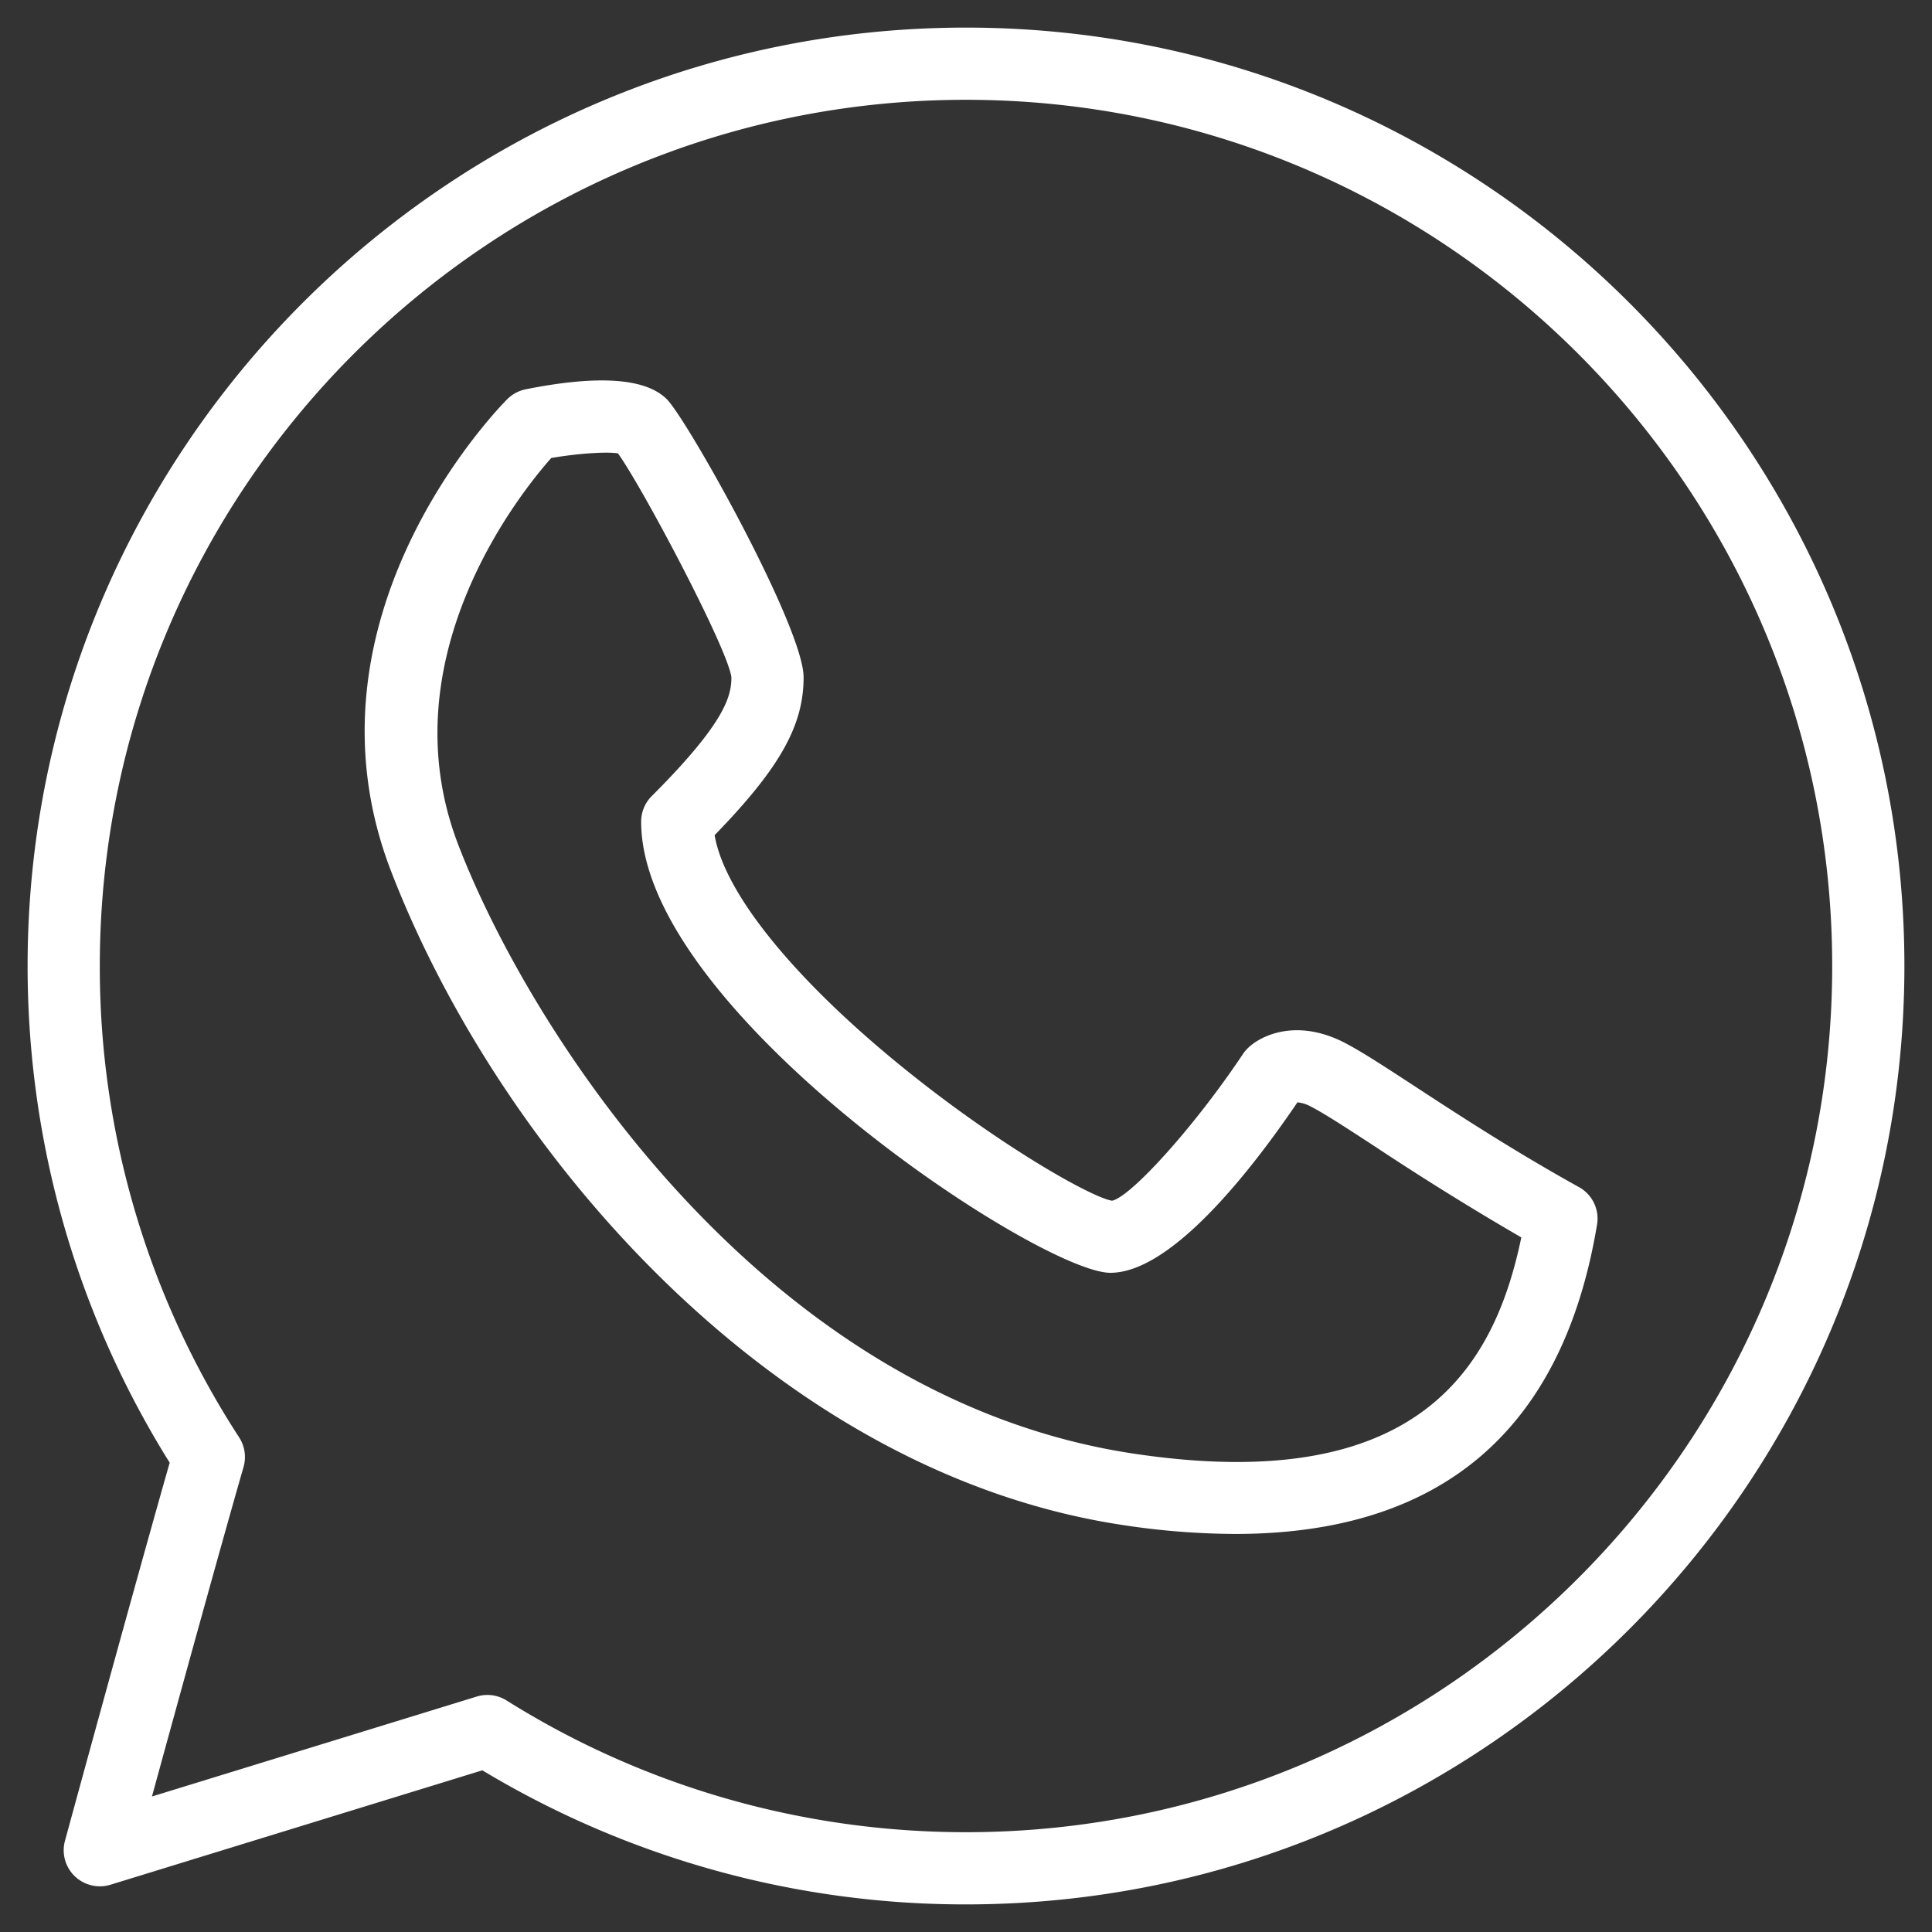 <svg width="35" height="35" fill="none" xmlns="http://www.w3.org/2000/svg"><rect width="100%" height="100%" fill="#333333" stroke="none"/><g clip-path="url(#clip0)" fill="#fff"><path d="M17.5.5C8.126.5.5 8.126.5 17.5c0 3.198.889 6.302 2.574 8.998-.671 2.353-1.884 6.803-1.897 6.85a.652.652 0 00.176.64c.172.166.42.225.647.156l6.738-2.073A16.959 16.959 0 0017.5 34.5c9.374 0 17-7.626 17-17 0-9.374-7.626-17-17-17zm0 32.692c-2.955 0-5.833-.825-8.324-2.387a.654.654 0 00-.54-.07l-5.883 1.81c.432-1.577 1.208-4.4 1.659-5.969a.656.656 0 00-.08-.537A15.632 15.632 0 011.808 17.5c0-8.652 7.04-15.692 15.692-15.692 8.652 0 15.692 7.04 15.692 15.692 0 8.652-7.04 15.692-15.692 15.692z"/><path d="M28.605 21.506c-1.207-.67-2.234-1.343-2.984-1.833-.573-.374-.987-.644-1.29-.797-.848-.423-1.491-.124-1.736.123a.657.657 0 00-.081.1c-.881 1.321-2.031 2.585-2.368 2.653-.39-.06-2.21-1.096-4.02-2.603-1.848-1.54-3.01-3.014-3.18-4.019 1.185-1.22 1.612-1.987 1.612-2.86 0-.901-2.1-4.66-2.48-5.04-.382-.38-1.24-.44-2.552-.178a.66.66 0 00-.335.178c-.158.159-3.876 3.95-2.11 8.543 1.94 5.042 6.917 10.902 13.264 11.855a13.75 13.75 0 002.03.161c3.733 0 5.937-1.879 6.557-5.605a.651.651 0 00-.327-.678zm-8.066 4.828C13.828 25.328 9.6 18.68 8.302 15.304 7.014 11.956 9.39 8.97 9.986 8.297c.485-.083.996-.117 1.209-.084.445.619 1.987 3.532 2.055 4.056 0 .344-.112.822-1.443 2.153a.651.651 0 00-.192.463c0 3.423 7.221 8.173 8.5 8.173 1.112 0 2.563-1.87 3.389-3.088a.62.62 0 01.242.076c.235.119.643.385 1.16.722a51.984 51.984 0 002.654 1.649c-.485 2.334-1.841 4.695-7.021 3.917z"/></g><defs><clipPath id="clip0"><path fill="#fff" transform="translate(.5 .5)" d="M0 0h34v34H0z"/></clipPath></defs></svg>